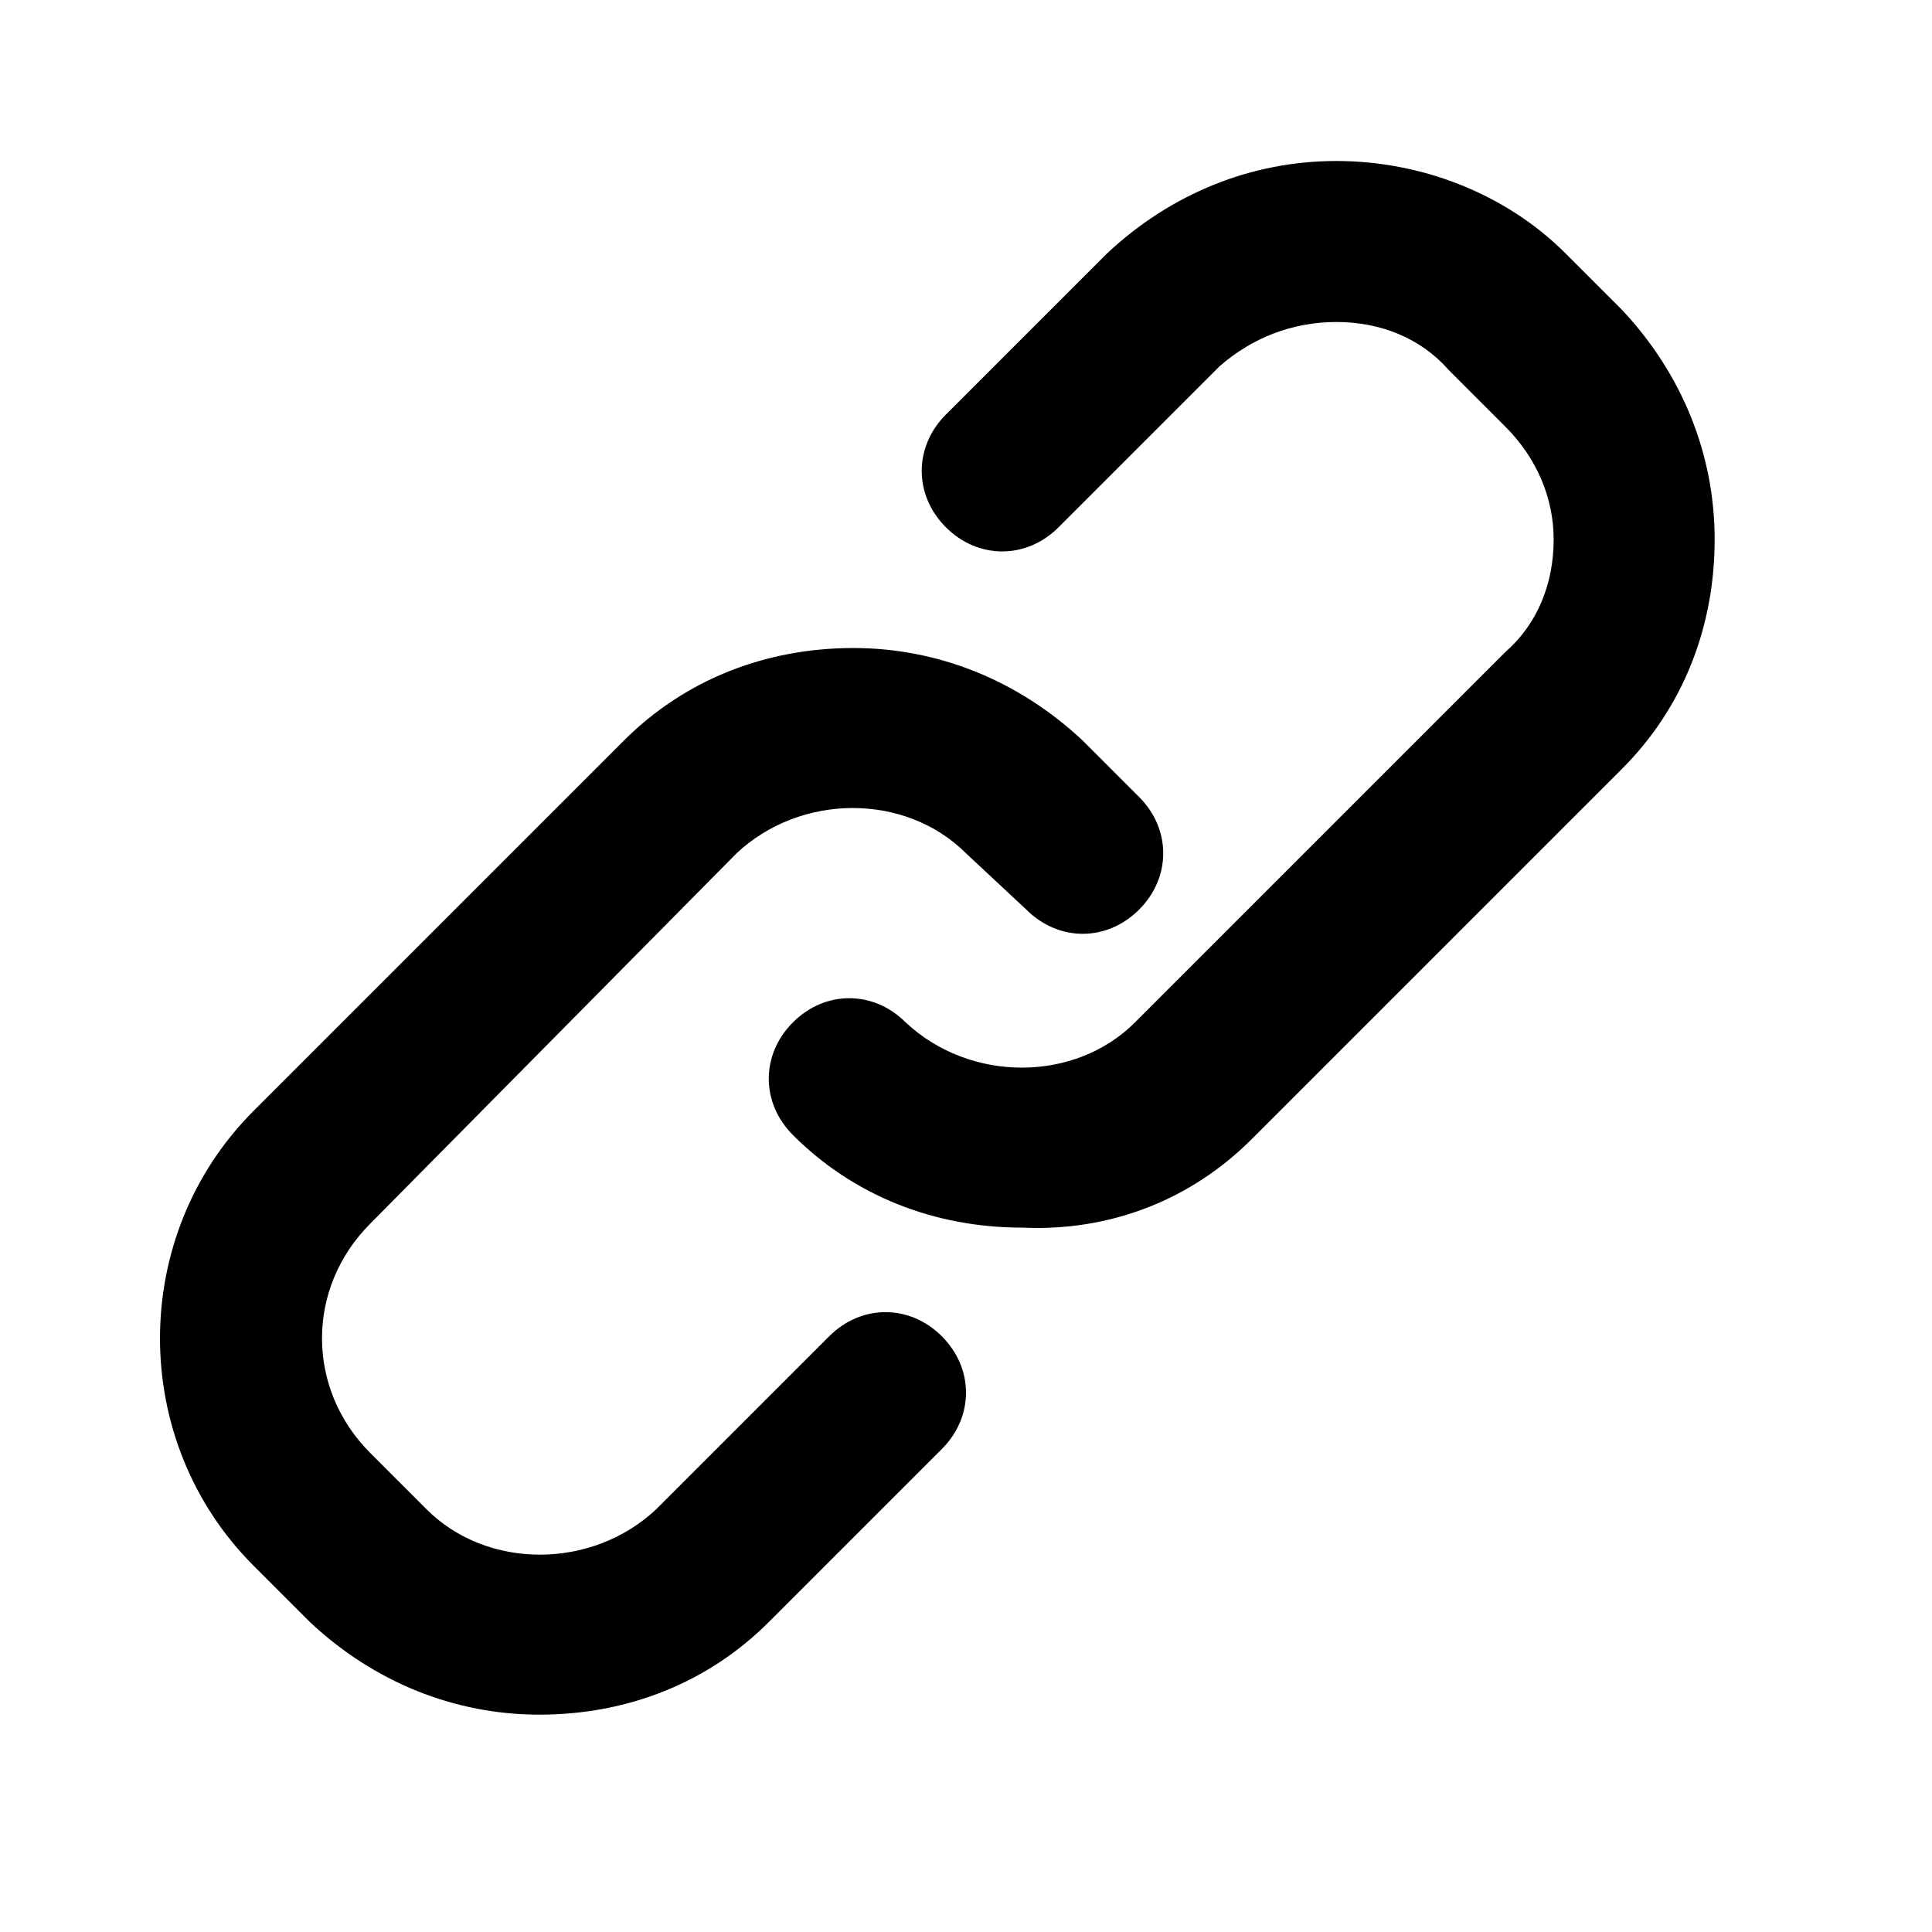 <?xml version="1.0" encoding="utf-8"?>
<!-- Generator: Adobe Illustrator 17.0.0, SVG Export Plug-In . SVG Version: 6.00 Build 0)  -->
<!DOCTYPE svg PUBLIC "-//W3C//DTD SVG 1.1//EN" "http://www.w3.org/Graphics/SVG/1.1/DTD/svg11.dtd">
<svg version="1.1" id="Layer_1" xmlns="http://www.w3.org/2000/svg" xmlns:xlink="http://www.w3.org/1999/xlink" x="0px" y="0px"
	 width="48px" height="48px" viewBox="0 0 48 48" enable-background="new 0 0 48 48" xml:space="preserve">
<path d="M9.2,30.4c-1.6,1.6-1.6,4.1,0,5.7l1.4,1.4c1.5,1.5,4.1,1.5,5.7,0l4.3-4.3c0.8-0.8,2-0.8,2.8,0c0.8,0.8,0.8,2,0,2.8l-4.3,4.3
	c-1.5,1.5-3.5,2.3-5.7,2.3c-2.1,0-4.1-0.8-5.7-2.3l-1.4-1.4c-3.1-3.1-3.1-8.2,0-11.3l9.2-9.2c1.5-1.5,3.5-2.3,5.7-2.3
	c2.1,0,4.1,0.8,5.7,2.3l1.4,1.4c0.8,0.8,0.8,2,0,2.8c-0.8,0.8-2,0.8-2.8,0L24,21.2c-1.5-1.5-4.1-1.5-5.7,0L9.2,30.4z M31.1,28.3
	l9.2-9.2c1.5-1.5,2.3-3.5,2.3-5.7c0-2.1-0.8-4.1-2.3-5.7l-1.4-1.4C37.4,4.8,35.3,4,33.2,4c-2.1,0-4.1,0.8-5.7,2.3l-4,4
	c-0.8,0.8-0.8,2,0,2.8c0.8,0.8,2,0.8,2.8,0l4-4C31.1,8.4,32.1,8,33.2,8s2.1,0.4,2.8,1.2l1.4,1.4c0.8,0.8,1.2,1.8,1.2,2.8
	c0,1.1-0.4,2.1-1.2,2.8l-9.2,9.2c-1.5,1.5-4.1,1.5-5.7,0c-0.8-0.8-2-0.8-2.8,0c-0.8,0.8-0.8,2,0,2.8c1.5,1.5,3.5,2.3,5.7,2.3
	C27.6,30.6,29.6,29.8,31.1,28.3z"/>
</svg>

